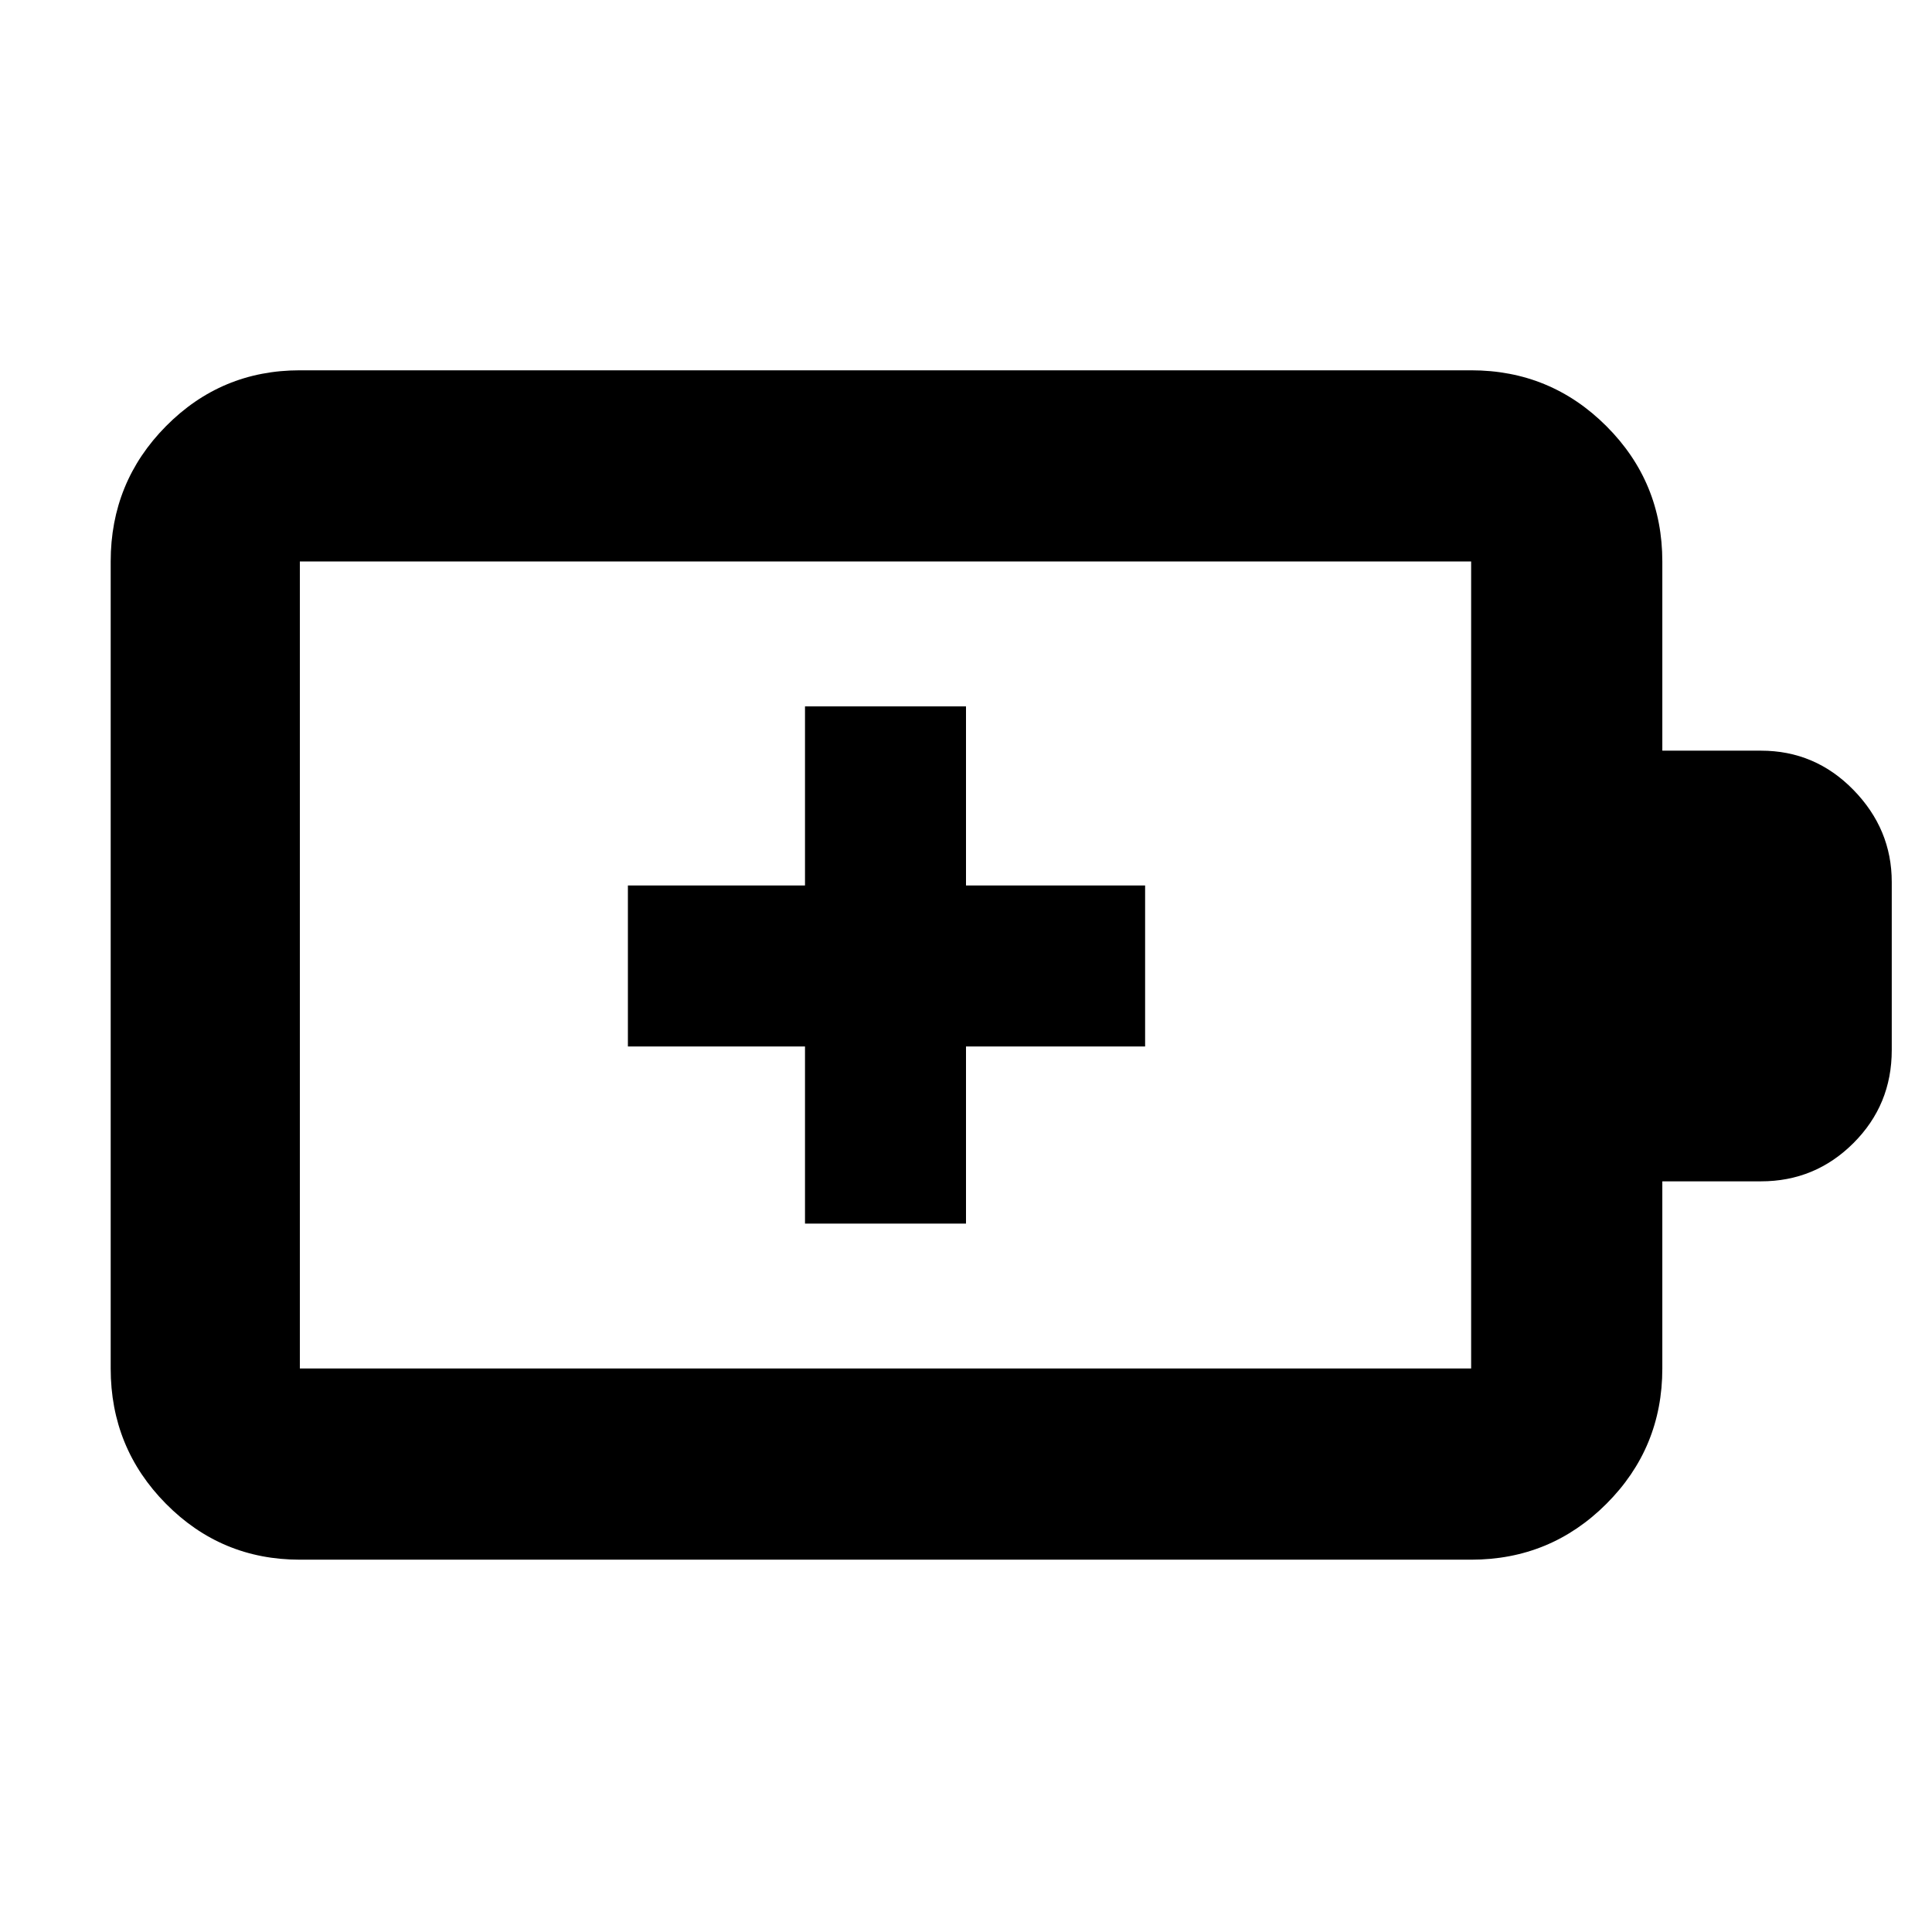 <svg xmlns="http://www.w3.org/2000/svg" width="48" height="48" viewBox="0 -960 960 960"><path d="M400-352h80v-88h89v-80h-89v-89h-80v89h-88v80h88v88Zm-251 72h582v-401H149v401Zm0 95q-39.05 0-66.53-27.77Q55-240.54 55-280v-401q0-39.46 27.47-67.23Q109.95-776 149-776h582q39.46 0 67.23 27.77Q826-720.46 826-681v94h49q26.92 0 45.96 19.5T940-521.76v83.55Q940-411 920.96-392T875-373h-49v93q0 39.46-27.77 67.23Q770.46-185 731-185H149Zm0-95v-401 401Z"/></svg>